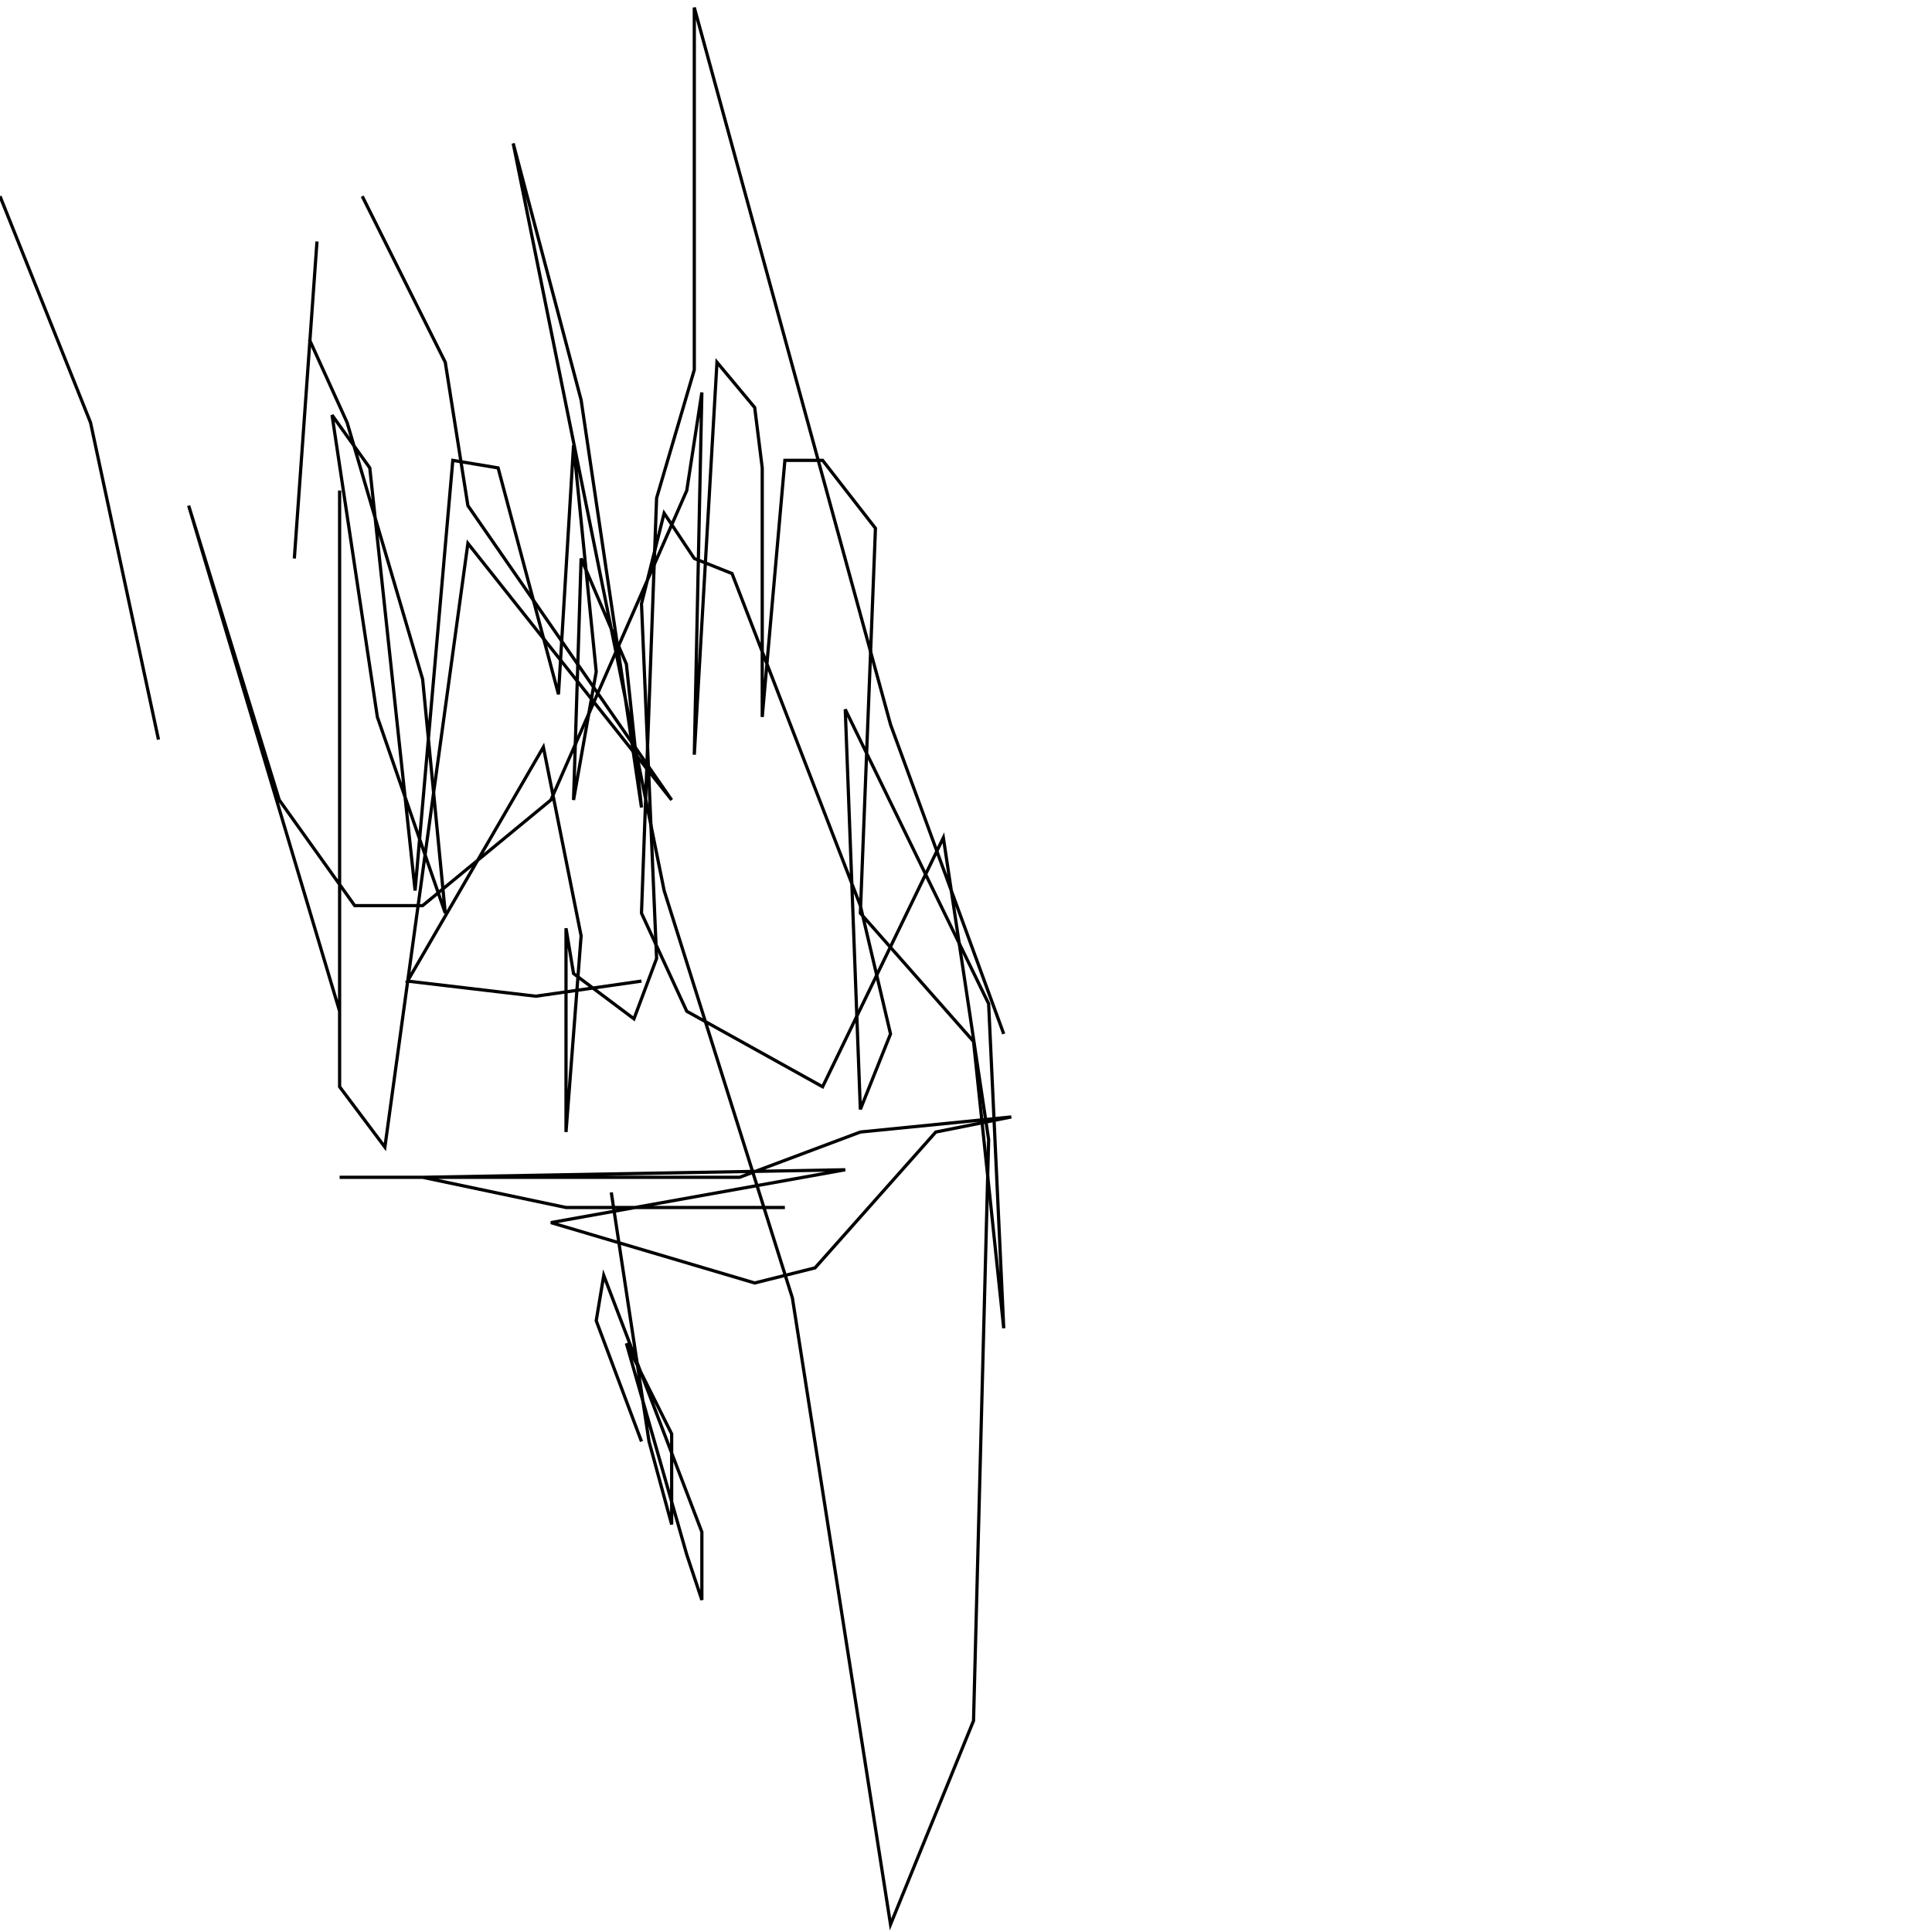 <?xml version="1.0" encoding="UTF-8" standalone="no"?>
<!--Created with ndjsontosvg (https:https://github.com/thompson318/ndjsontosvg) 
	from the simplified Google quickdraw data set. key_id = 5537923355115520-->
<svg width="600" height="600"
	xmlns="http://www.w3.org/2000/svg">
	xmlns:ndjsontosvg="https://github.com/thompson318/ndjsontosvg"
	xmlns:quickdraw="https://quickdraw.withgoogle.com/data"
	xmlns:scikit-surgery="https://doi.org/10.1007/s11548-020-02180-5">

	<rect width="100%" height="100%" fill="white" />
	<path d = "M 0.00 60.94 L 28.12 131.25 L 49.22 229.69" stroke="black" fill="transparent"/>
	<path d = "M 98.44 75.00 L 91.41 173.44" stroke="black" fill="transparent"/>
	<path d = "M 112.50 60.94 L 138.28 112.50 L 145.31 157.03 L 208.59 248.44 L 145.31 168.75 L 119.53 356.25 L 105.47 337.50 L 105.47 152.34 L 105.47 314.06 L 58.59 157.03 L 86.72 248.44 L 110.16 281.25 L 131.25 281.25 L 171.09 248.44 L 213.28 152.34 L 217.97 121.88 L 215.62 234.38 L 222.66 112.50 L 234.38 126.56 L 236.72 145.31 L 236.72 222.66 L 243.75 142.97 L 255.47 142.97 L 271.88 164.06 L 267.19 283.59 L 302.34 323.44 L 311.72 412.50 L 307.03 311.72 L 262.50 220.31 L 267.19 344.53 L 276.56 321.09 L 267.19 281.25 L 227.34 178.12 L 215.62 173.44 L 206.25 159.38 L 199.22 187.50 L 203.91 297.66 L 196.88 316.41 L 178.12 302.34 L 175.78 288.28 L 175.78 351.56 L 180.47 290.62 L 168.75 232.03 L 126.56 304.69 L 166.41 309.38 L 199.22 304.69" stroke="black" fill="transparent"/>
	<path d = "M 105.47 365.62 L 229.69 365.62 L 267.19 351.56 L 314.06 346.88 L 290.62 351.56 L 253.12 393.75 L 234.38 398.44 L 171.09 379.69 L 262.50 363.28 L 131.25 365.62 L 175.78 375.00 L 243.75 375.00" stroke="black" fill="transparent"/>
	<path d = "M 189.84 370.31 L 201.56 447.66 L 208.59 473.44 L 208.59 445.31 L 194.53 417.19 L 213.28 482.81 L 217.97 496.88 L 217.97 475.78 L 187.50 396.09 L 185.16 410.16 L 199.22 447.66" stroke="black" fill="transparent"/>
	<path d = "M 96.09 105.47 L 107.81 131.25 L 131.25 210.94 L 138.28 283.59 L 117.19 222.66 L 103.12 128.91 L 114.84 145.31 L 128.91 276.56 L 140.62 142.97 L 154.69 145.31 L 173.44 215.62 L 178.12 138.28 L 185.16 208.59 L 178.12 248.44 L 180.47 173.44 L 194.53 206.25 L 199.22 250.78 L 180.47 124.22 L 159.38 44.53 L 206.25 276.56 L 246.09 403.12 L 276.56 597.66 L 302.34 534.38 L 307.03 353.91 L 292.97 260.16 L 255.47 337.50 L 213.28 314.06 L 199.22 283.59 L 203.91 154.69 L 215.62 114.84 L 215.62 2.34 L 276.56 225.00 L 311.72 321.09" stroke="black" fill="transparent"/>
</svg>